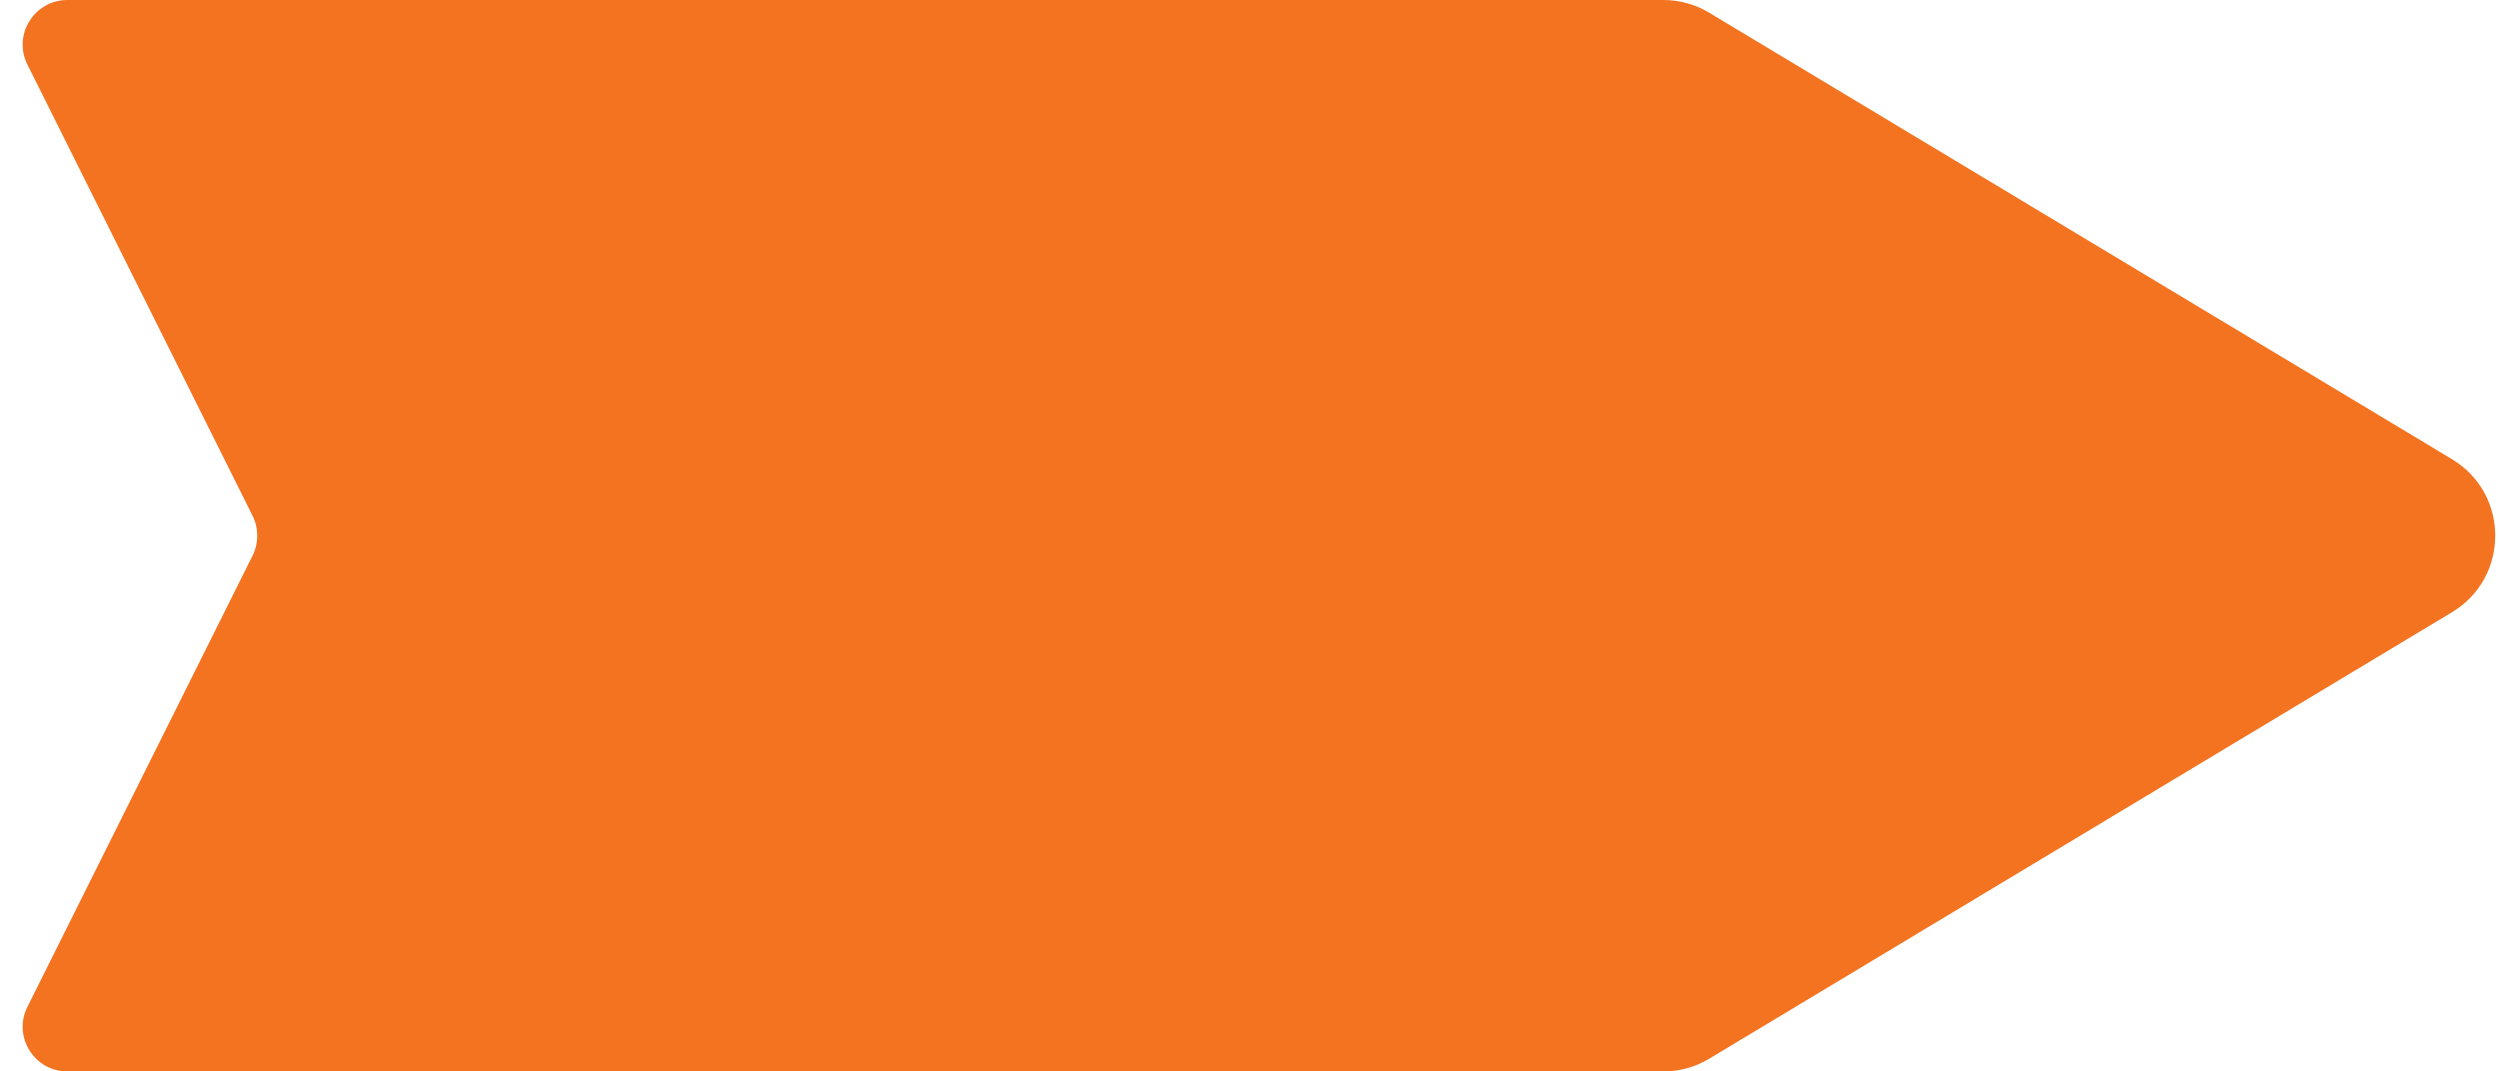 <svg width="28" height="12" viewBox="0 0 28 12" fill="none" xmlns="http://www.w3.org/2000/svg">
<path d="M18.63 0C18.811 0 18.989 0.049 19.144 0.143L27.462 5.143C28.108 5.531 28.108 6.469 27.462 6.857L19.144 11.857C18.989 11.951 18.811 12 18.63 12H0.755C0.383 12 0.141 11.609 0.307 11.277L2.829 6.223C2.899 6.083 2.899 5.917 2.829 5.777L0.307 0.723C0.141 0.391 0.383 0 0.755 0H18.63Z" fill="#F37321"/>
</svg>
